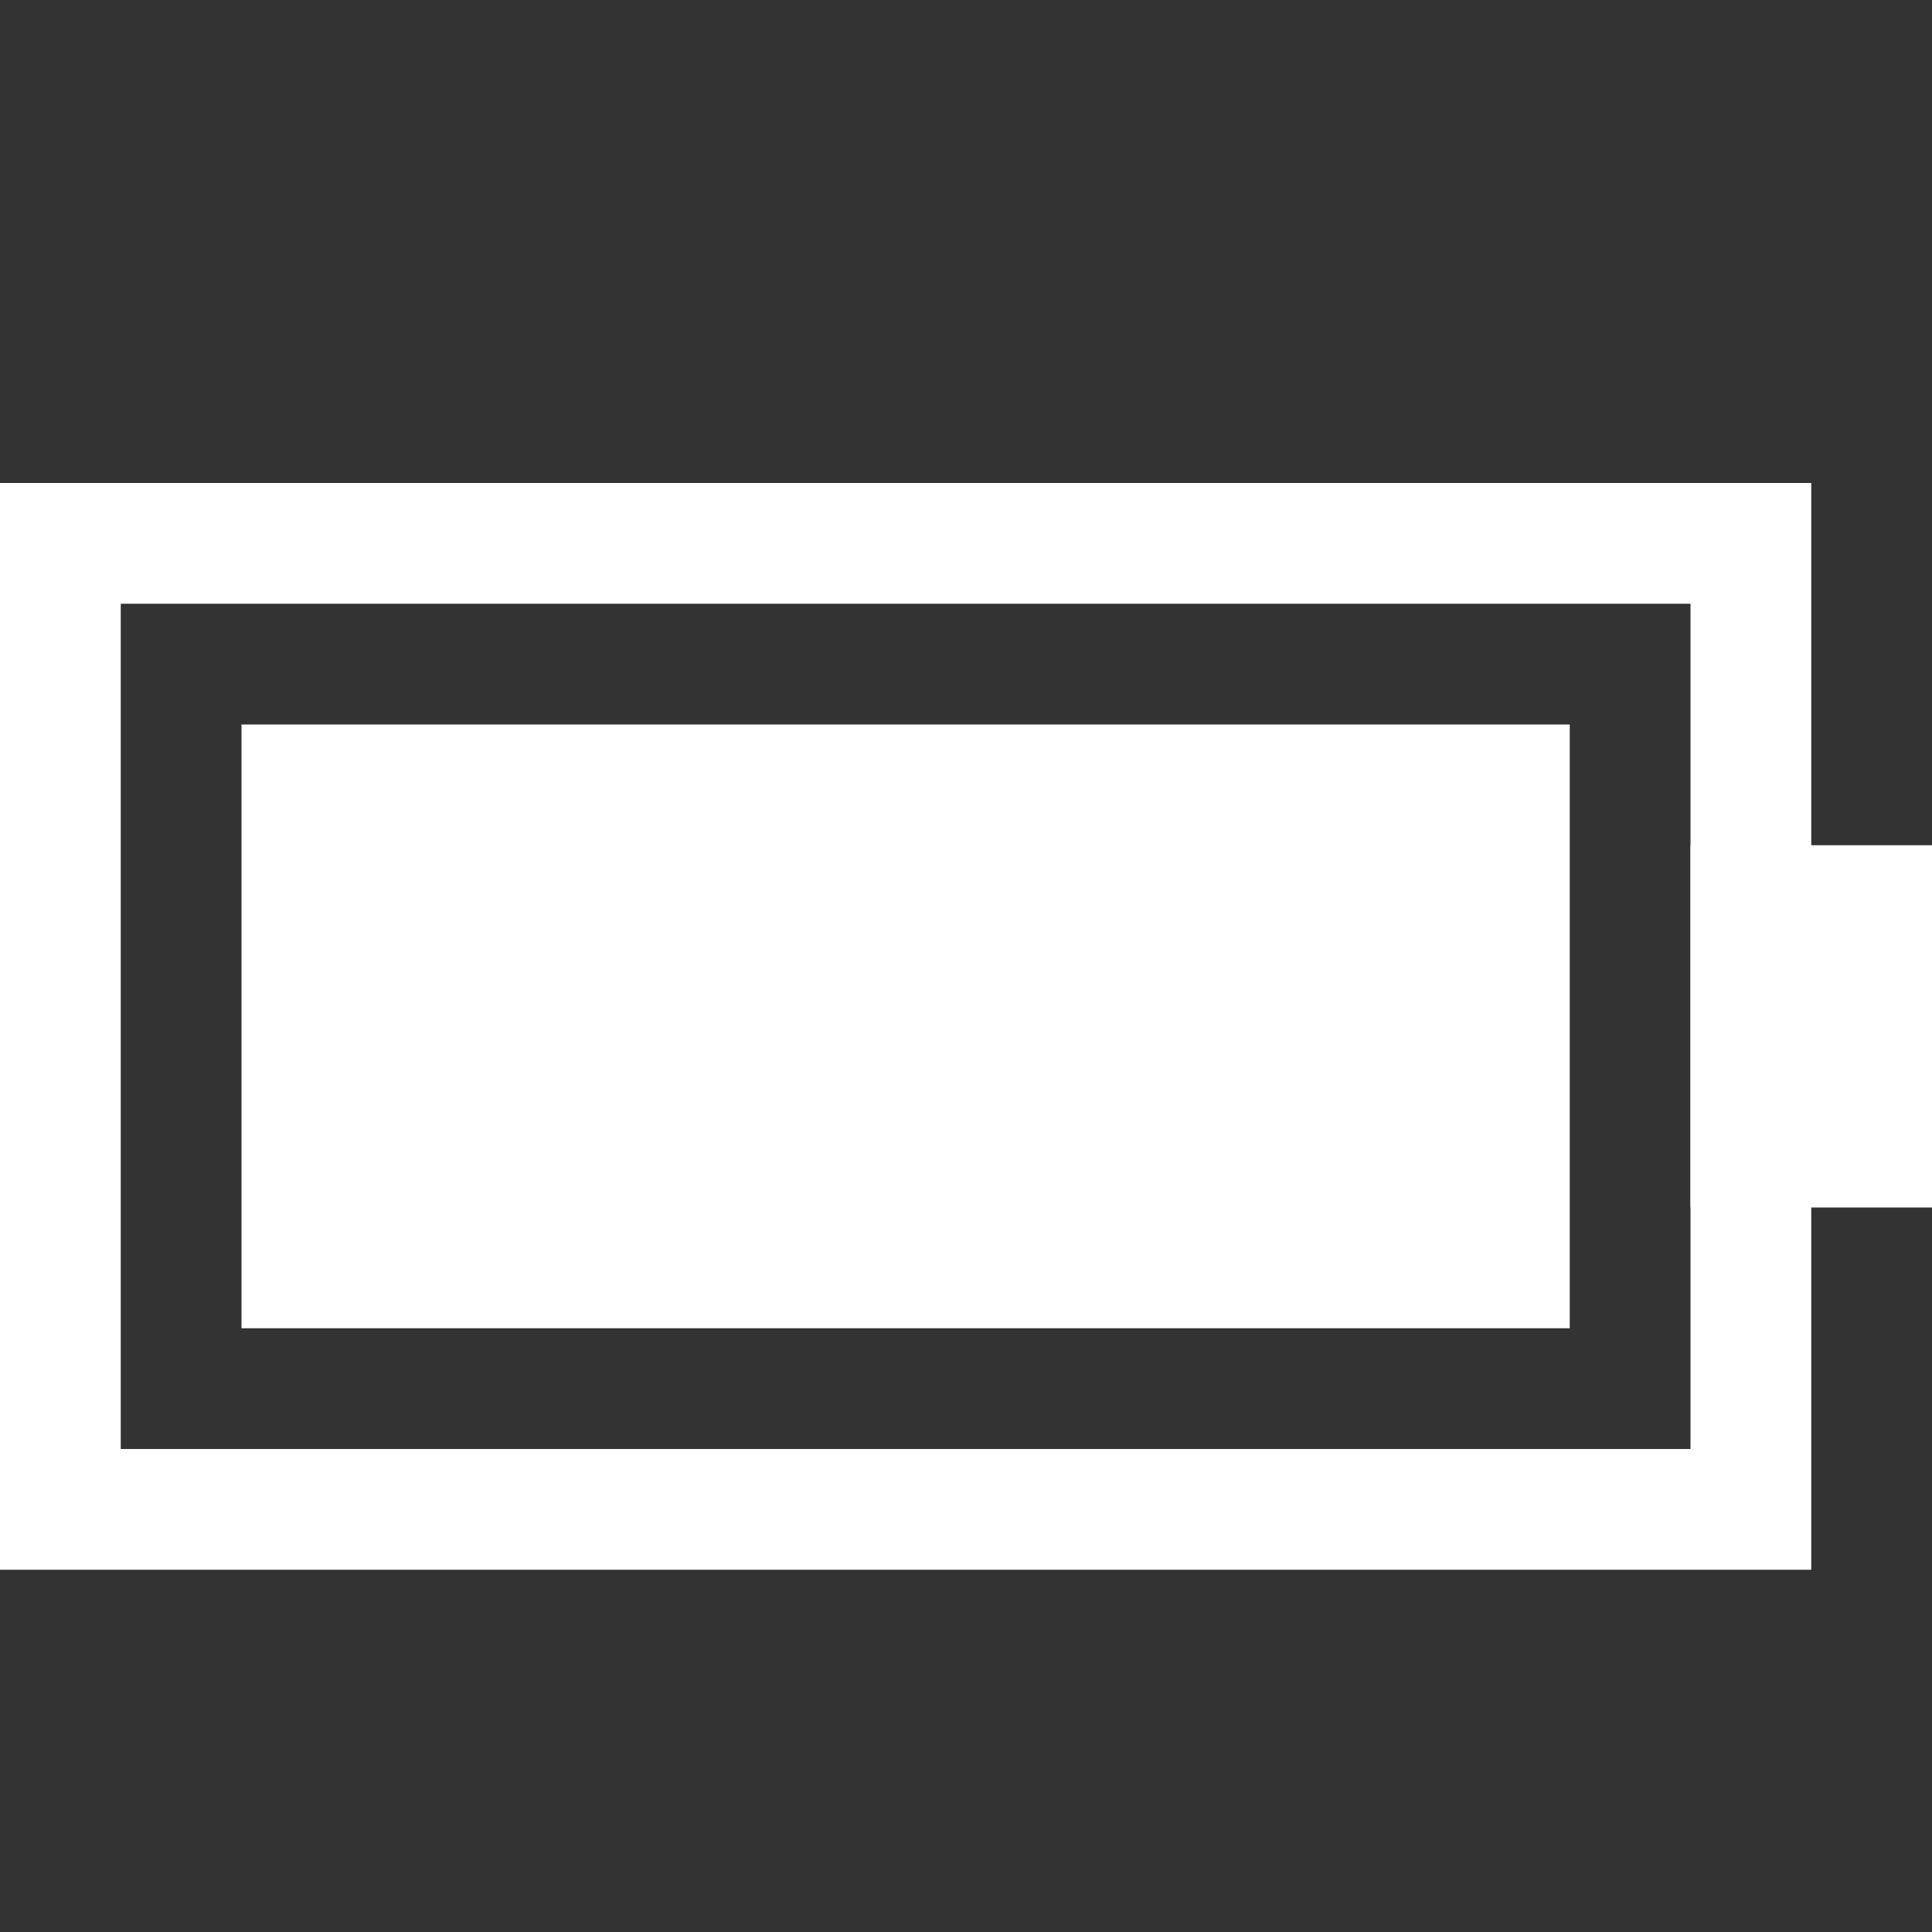 <svg xmlns="http://www.w3.org/2000/svg" width="16" height="16" viewBox="0 0 16 16">
  <rect x="0" y="0" width="16" height="16" fill="#333333" stroke="none"/>
<defs>
    <style>
      .cls-1, .cls-2 {
        fill: #fff;
      }

      .cls-1 {
        fill-rule: evenodd;
      }
    </style>
  </defs>
  <g id="电源_100_" data-name="电源 100% ">
    <g id="组_9" data-name="组 9">
      <path id="矩形_515_拷贝_7" data-name="矩形 515 拷贝 7" class="cls-1" d="M1452,451h15v9h-15v-9Zm1,1h13v7h-13v-7Z" transform="translate(-1452 -447)"/>
      <rect id="矩形_521_拷贝" data-name="矩形 521 拷贝" class="cls-2" x="2" y="6" width="11" height="5"/>
      <rect id="矩形_516" data-name="矩形 516" class="cls-2" x="14" y="7" width="2" height="3"/>
    </g>
  </g>
</svg>
